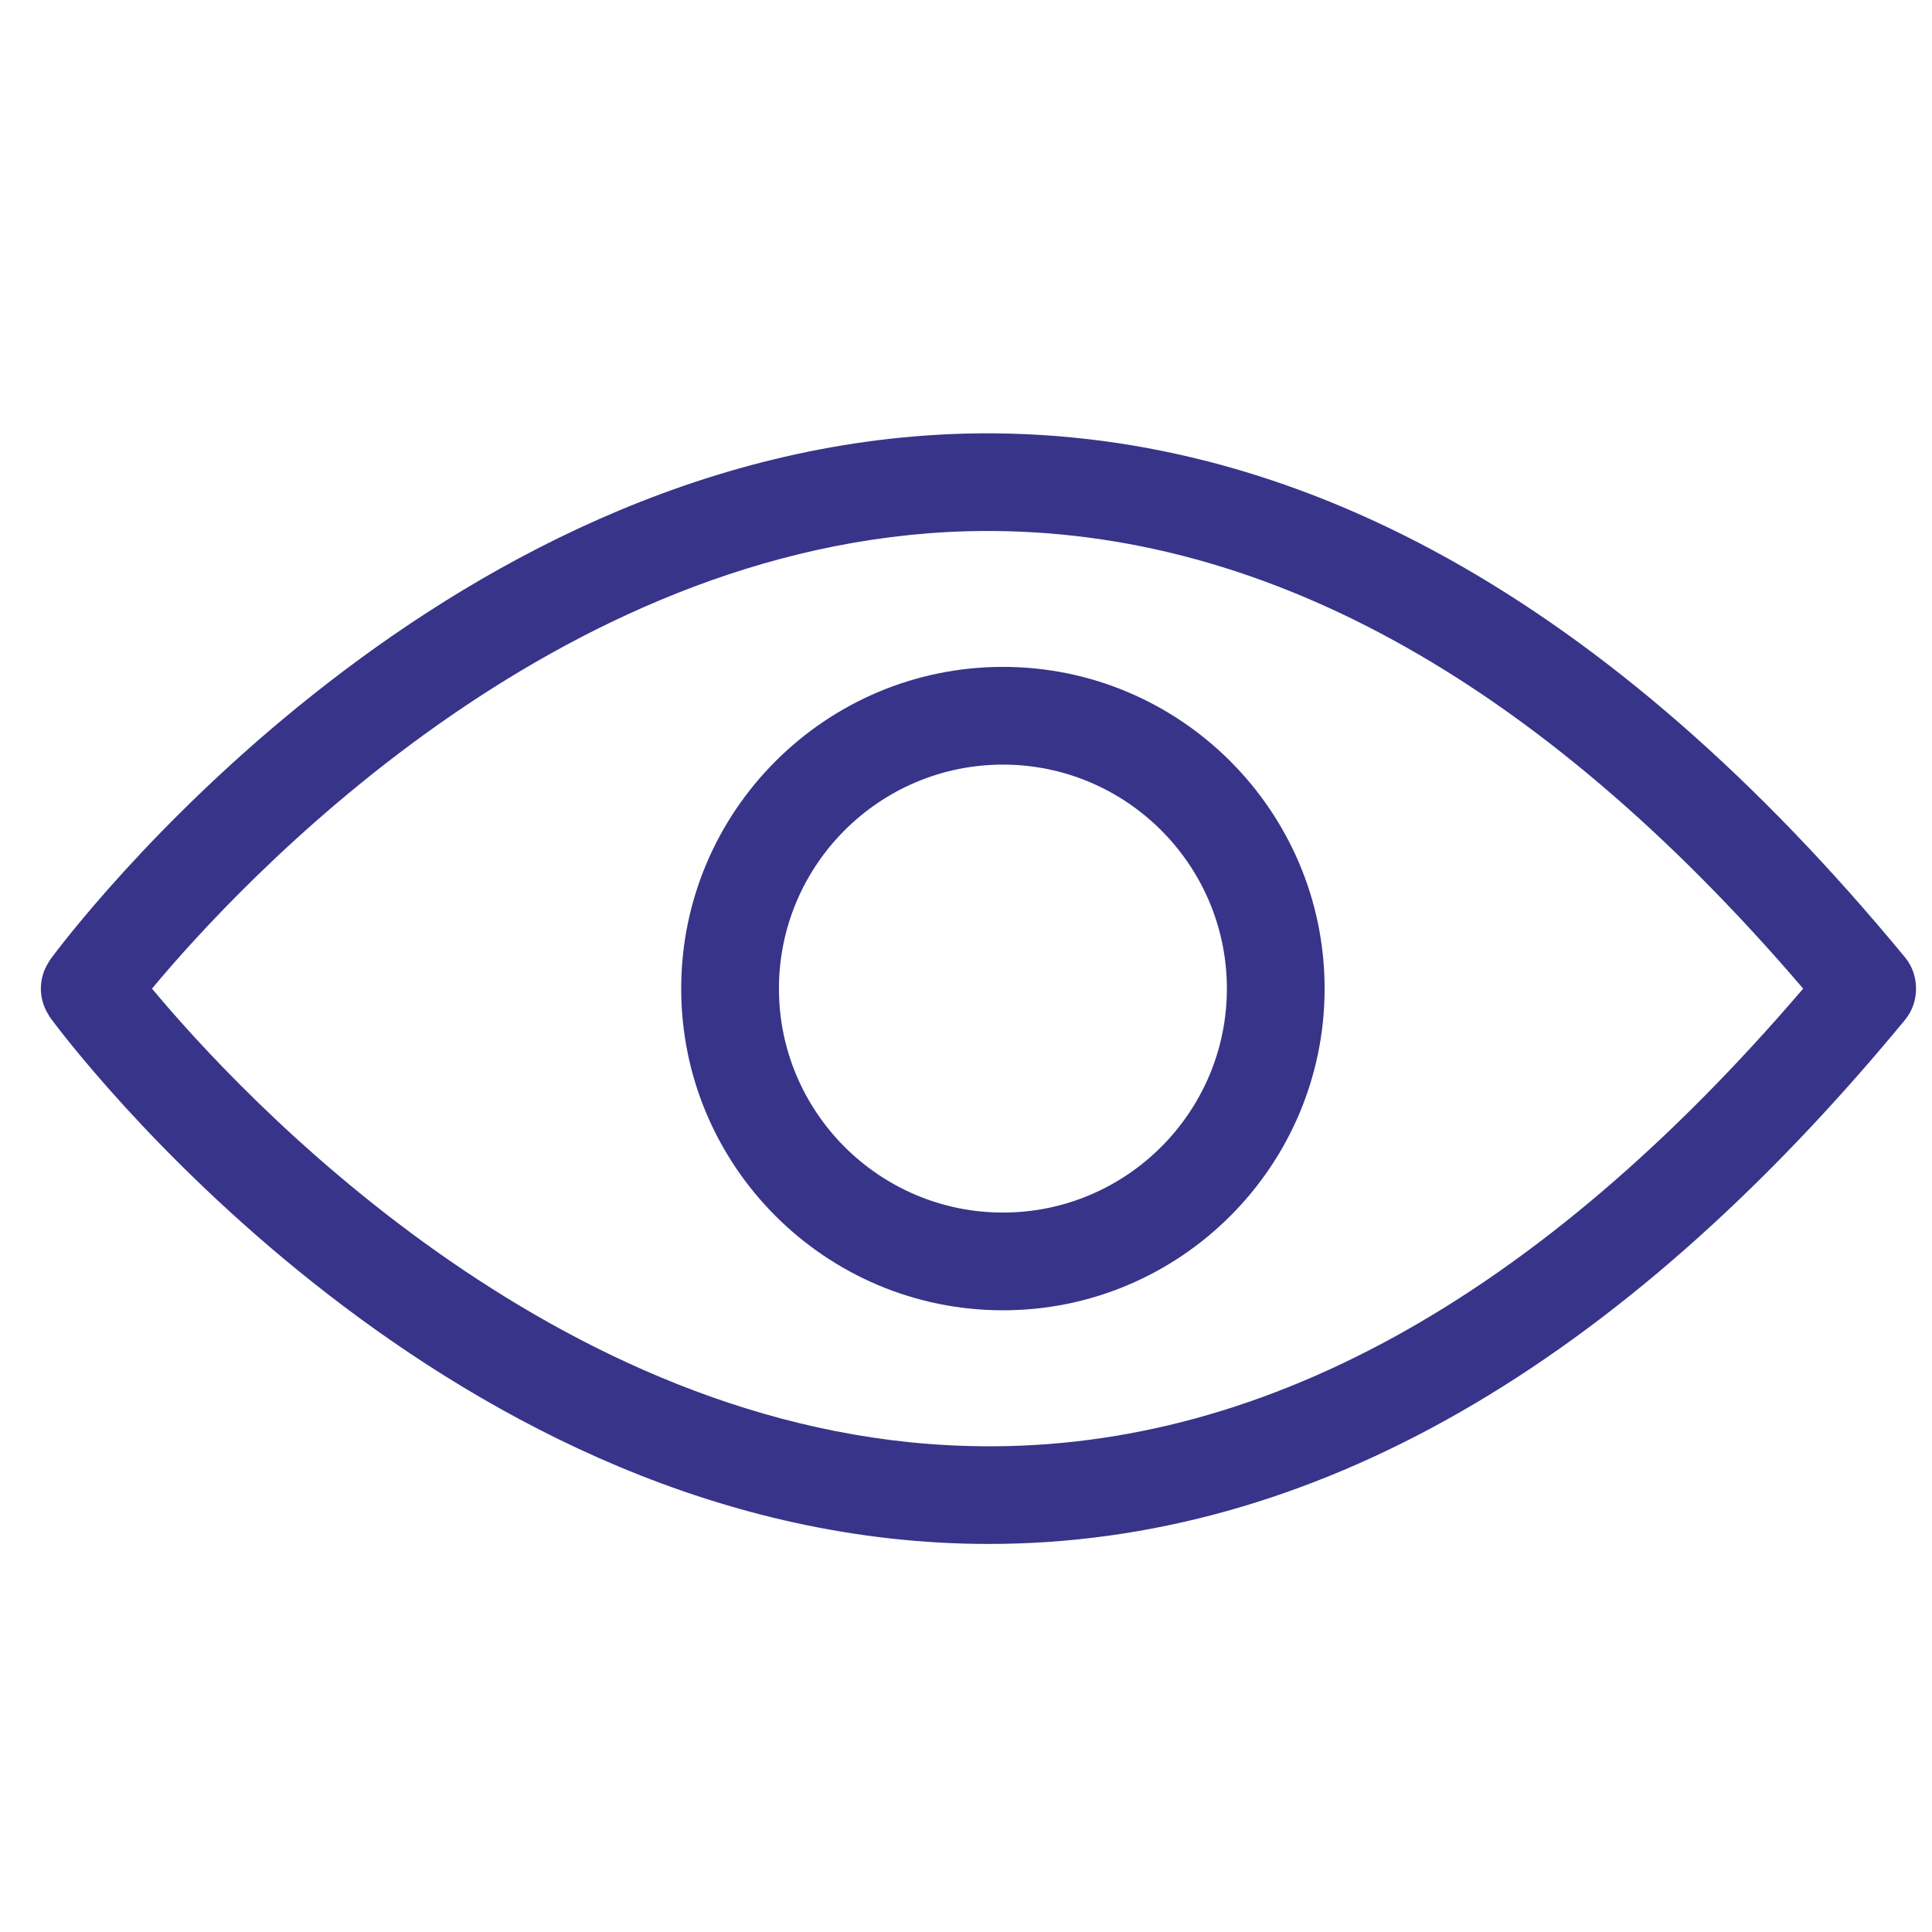 <svg width="34" height="34" viewBox="0 0 34 34" fill="none" xmlns="http://www.w3.org/2000/svg">
<g clip-path="url(#clip0_163_260)">
<path d="M33.526 16.849C28.346 10.569 22.775 7.482 16.969 7.631C7.602 7.892 1.154 16.52 0.884 16.887C0.871 16.904 0.863 16.923 0.852 16.941C0.843 16.955 0.835 16.969 0.826 16.984C0.807 17.018 0.791 17.053 0.777 17.088C0.771 17.106 0.765 17.123 0.759 17.14C0.749 17.174 0.74 17.208 0.733 17.242C0.729 17.265 0.726 17.287 0.724 17.31C0.721 17.339 0.719 17.368 0.719 17.398C0.719 17.427 0.721 17.457 0.724 17.486C0.727 17.509 0.729 17.53 0.733 17.553C0.74 17.588 0.749 17.622 0.759 17.656C0.765 17.673 0.771 17.69 0.777 17.707C0.791 17.743 0.808 17.777 0.826 17.812C0.835 17.826 0.842 17.84 0.852 17.855C0.863 17.872 0.871 17.892 0.884 17.909C1.154 18.276 7.602 26.903 16.969 27.165C17.114 27.169 17.258 27.171 17.402 27.171C23.052 27.171 28.474 24.07 33.526 17.947C33.659 17.786 33.719 17.591 33.719 17.398C33.719 17.205 33.659 17.01 33.526 16.849ZM17.027 25.447C9.744 25.248 4.179 19.204 2.675 17.398C4.179 15.592 9.744 9.547 17.027 9.349C22.111 9.216 27.048 11.924 31.733 17.398C27.049 22.872 22.116 25.594 17.027 25.447Z" fill="#383489"/>
<path d="M17.65 11.736C14.527 11.736 11.988 14.276 11.988 17.398C11.988 20.52 14.527 23.059 17.65 23.059C20.772 23.059 23.311 20.52 23.311 17.398C23.311 14.276 20.772 11.736 17.65 11.736ZM17.65 21.339C15.476 21.339 13.708 19.571 13.708 17.398C13.708 15.225 15.476 13.456 17.65 13.456C19.823 13.456 21.591 15.225 21.591 17.398C21.591 19.571 19.823 21.339 17.65 21.339Z" fill="#383489"/>
</g>
<defs>
<clipPath id="clip0_163_260">
<rect width="33" height="33" fill="white" transform="translate(0.719 0.898)"/>
</clipPath>
</defs>
</svg>
